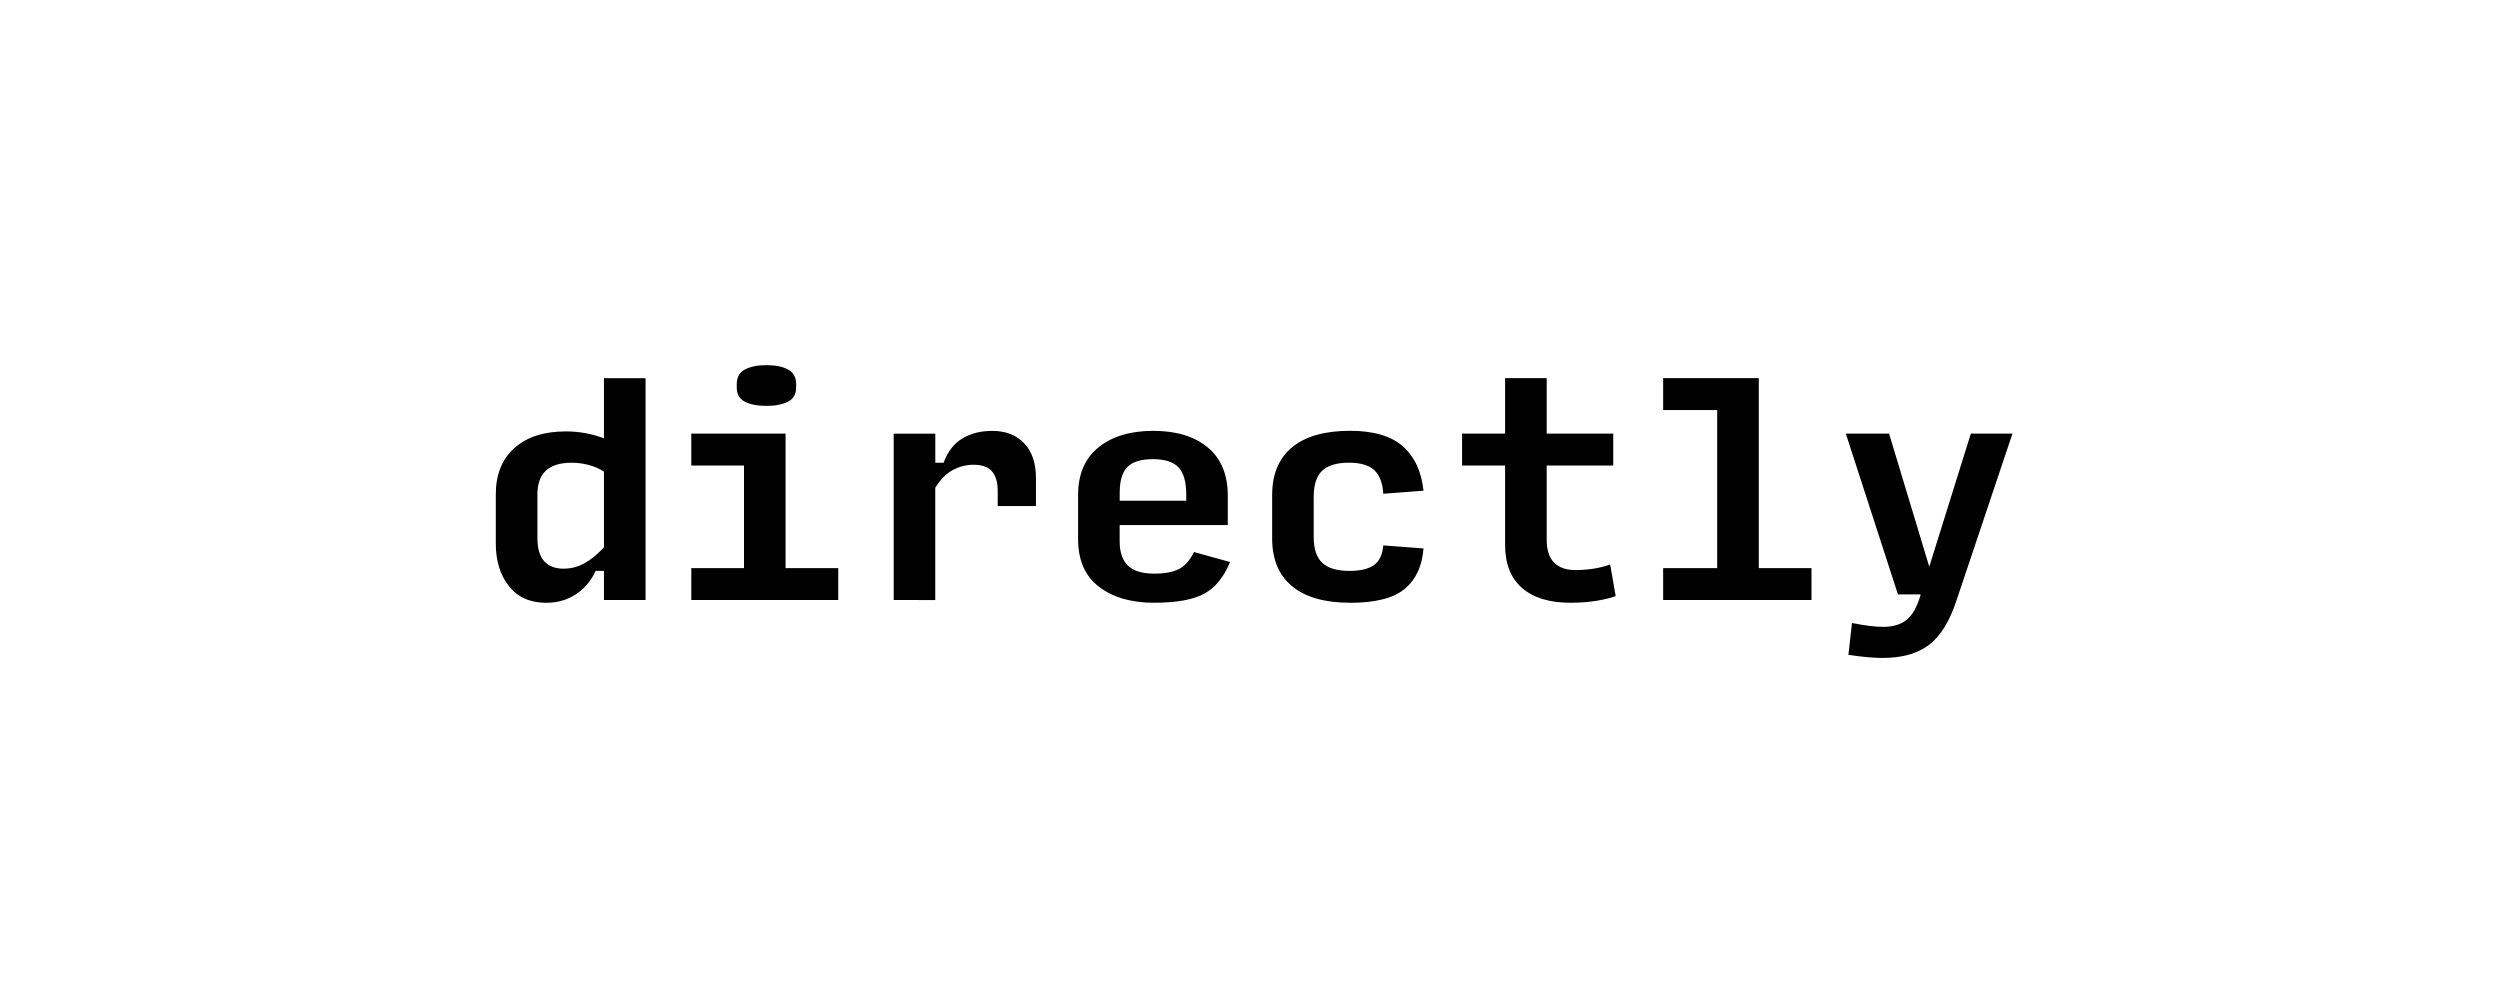 <?xml version="1.0" encoding="UTF-8"?>
<svg height="200" version="1.1" width="500" xmlns="http://www.w3.org/2000/svg" xmlns:xlink="http://www.w3.org/1999/xlink">
 <rect width="100%" height="100%" fill="#808080" stroke="none"/>
 <path d="M0,0 l500,0 l0,200 l-500,0 Z M0,0" fill="rgb(255,255,255)" transform="matrix(1,0,0,-1,0,200)"/>
 <path d="M112.75,86.27 c1.44,0,2.81,0.35,4.1,1.05 c1.29,0.7,2.61,1.77,3.94,3.22 l0,15.14 c-0.92,0.59,-1.94,1.04,-3.05,1.33 c-1.11,0.3,-2.26,0.44,-3.44,0.44 c-2.29,0,-4.0,-0.53,-5.13,-1.58 c-1.13,-1.05,-1.69,-2.65,-1.69,-4.8 l0,-8.65 c0,-2.11,0.45,-3.66,1.36,-4.66 c0.91,-1.0,2.21,-1.5,3.91,-1.5 Z M119.13,85.82 c-0.92,-2.0,-2.25,-3.56,-3.97,-4.69 c-1.72,-1.13,-3.69,-1.69,-5.91,-1.69 c-3.22,0,-5.7,1.11,-7.46,3.33 c-1.76,2.22,-2.63,5.06,-2.63,8.54 l0,9.82 c0,3.96,1.24,7.04,3.72,9.26 c2.48,2.22,5.92,3.33,10.31,3.33 c1.33,0,2.64,-0.12,3.94,-0.36 c1.29,-0.24,2.51,-0.58,3.66,-1.03 l0,12.03 l8.32,0 l0,-44.36 l-8.32,0 l0,5.82 Z M138.26,80 l0,6.38 l10.54,0 l0,20.52 l-10.54,0 l0,6.38 l18.85,0 l0,-26.9 l10.54,0 l0,-6.38 Z M153.29,118.82 c-1.77,0,-3.21,0.28,-4.3,0.83 c-1.09,0.55,-1.64,1.52,-1.64,2.88 l0,0.61 c0,1.4,0.55,2.39,1.64,2.97 c1.09,0.57,2.52,0.86,4.3,0.86 c1.77,0,3.21,-0.29,4.3,-0.86 c1.09,-0.57,1.64,-1.56,1.64,-2.97 l0,-0.61 c0,-1.37,-0.55,-2.33,-1.66,-2.88 c-1.11,-0.55,-2.53,-0.83,-4.27,-0.83 Z M178.74,80 l0,33.27 l8.32,0 l0,-5.82 l1.66,0 c0.81,2.22,2.06,3.84,3.74,4.85 c1.68,1.02,3.69,1.53,6.02,1.52 c2.66,0.0,4.78,-0.82,6.35,-2.47 c1.57,-1.65,2.36,-3.96,2.36,-6.96 l0,-5.6 l-7.65,0 l0,3.05 c0,1.7,-0.38,2.99,-1.14,3.88 c-0.76,0.89,-1.99,1.33,-3.69,1.33 c-1.48,0,-2.87,-0.36,-4.19,-1.08 c-1.31,-0.72,-2.47,-1.89,-3.47,-3.52 l0,-22.46 Z M246.01,87.6 c-1.22,-2.99,-2.93,-5.1,-5.13,-6.32 c-2.2,-1.22,-5.57,-1.83,-10.12,-1.83 c-4.51,0,-8.16,1.06,-10.95,3.19 c-2.79,2.13,-4.19,5.3,-4.19,9.51 l0,8.87 c0,4.14,1.36,7.31,4.08,9.51 c2.72,2.2,6.37,3.3,10.95,3.3 c4.62,0.0,8.26,-1.11,10.92,-3.33 c2.66,-2.22,3.99,-5.45,3.99,-9.7 l0,-5.82 l-21.63,0 l0,-3.22 c0,-2.18,0.55,-3.81,1.66,-4.88 c1.11,-1.07,2.87,-1.61,5.27,-1.61 c2.11,0,3.76,0.31,4.96,0.94 c1.2,0.63,2.19,1.76,2.97,3.38 Z M223.94,101.57 l0,-1.72 l13.31,0 l0,1.22 c0,2.55,-0.52,4.37,-1.55,5.46 c-1.04,1.09,-2.74,1.64,-5.1,1.64 c-2.37,-0.0,-4.07,-0.52,-5.1,-1.55 c-1.04,-1.04,-1.55,-2.72,-1.55,-5.05 Z M270.07,79.45 c-5.1,0,-8.98,1.1,-11.65,3.3 c-2.66,2.2,-3.99,5.39,-3.99,9.57 l0,8.65 c0,4.18,1.33,7.37,3.99,9.57 c2.66,2.2,6.53,3.3,11.59,3.3 c4.7,0.0,8.22,-1.04,10.56,-3.11 c2.35,-2.07,3.72,-5.03,4.13,-8.87 l-8.04,-0.61 c-0.15,2.22,-0.77,3.81,-1.86,4.77 c-1.09,0.96,-2.76,1.44,-5.02,1.44 c-2.44,0,-4.22,-0.54,-5.35,-1.61 c-1.13,-1.07,-1.69,-2.83,-1.69,-5.27 l0,-7.99 c0,-2.37,0.57,-4.09,1.72,-5.16 c1.15,-1.07,2.96,-1.61,5.43,-1.61 c2.22,0,3.86,0.4,4.94,1.19 c1.07,0.79,1.68,2.1,1.83,3.91 l8.04,-0.61 c-0.26,-3.51,-1.51,-6.2,-3.74,-8.07 c-2.24,-1.87,-5.87,-2.8,-10.9,-2.8 Z M314.05,79.45 c-4.14,0,-7.35,0.98,-9.62,2.94 c-2.27,1.96,-3.41,4.84,-3.41,8.65 l0,15.86 l-8.6,0 l0,6.38 l8.6,0 l0,11.09 l8.32,0 l0,-11.09 l13.31,0 l0,-6.38 l-13.31,0 l0,-14.81 c0,-2.11,0.5,-3.65,1.5,-4.63 c1.0,-0.98,2.4,-1.47,4.21,-1.47 c1.15,0,2.31,0.08,3.49,0.25 c1.18,0.17,2.35,0.45,3.49,0.86 l1.11,-6.32 c-1.0,-0.37,-2.28,-0.68,-3.85,-0.94 c-1.57,-0.26,-3.32,-0.39,-5.24,-0.39 Z M332.63,80 l0,6.38 l10.81,0 l0,31.61 l-10.81,0 l0,6.38 l19.13,0 l0,-37.99 l10.54,0 l0,-6.38 Z M376.66,68.41 c-1.07,0,-2.19,0.06,-3.35,0.17 c-1.16,0.11,-2.38,0.26,-3.63,0.44 l0.72,6.38 c1.29,-0.26,2.46,-0.45,3.49,-0.58 c1.04,-0.13,1.96,-0.19,2.77,-0.19 c1.89,0,3.41,0.44,4.57,1.33 c1.16,0.89,2.1,2.48,2.8,4.77 l0.11,0.39 l-4.55,0 l-10.43,32.16 l8.65,0 l8.04,-26.62 l8.32,26.62 l8.32,0 l-11.2,-33.38 c-1.37,-4.18,-3.2,-7.14,-5.49,-8.87 c-2.29,-1.74,-5.34,-2.61,-9.15,-2.61 Z M376.66,68.41" fill="rgb(0,0,0)" transform="matrix(1,0,0,-1,0,200)"/>
</svg>